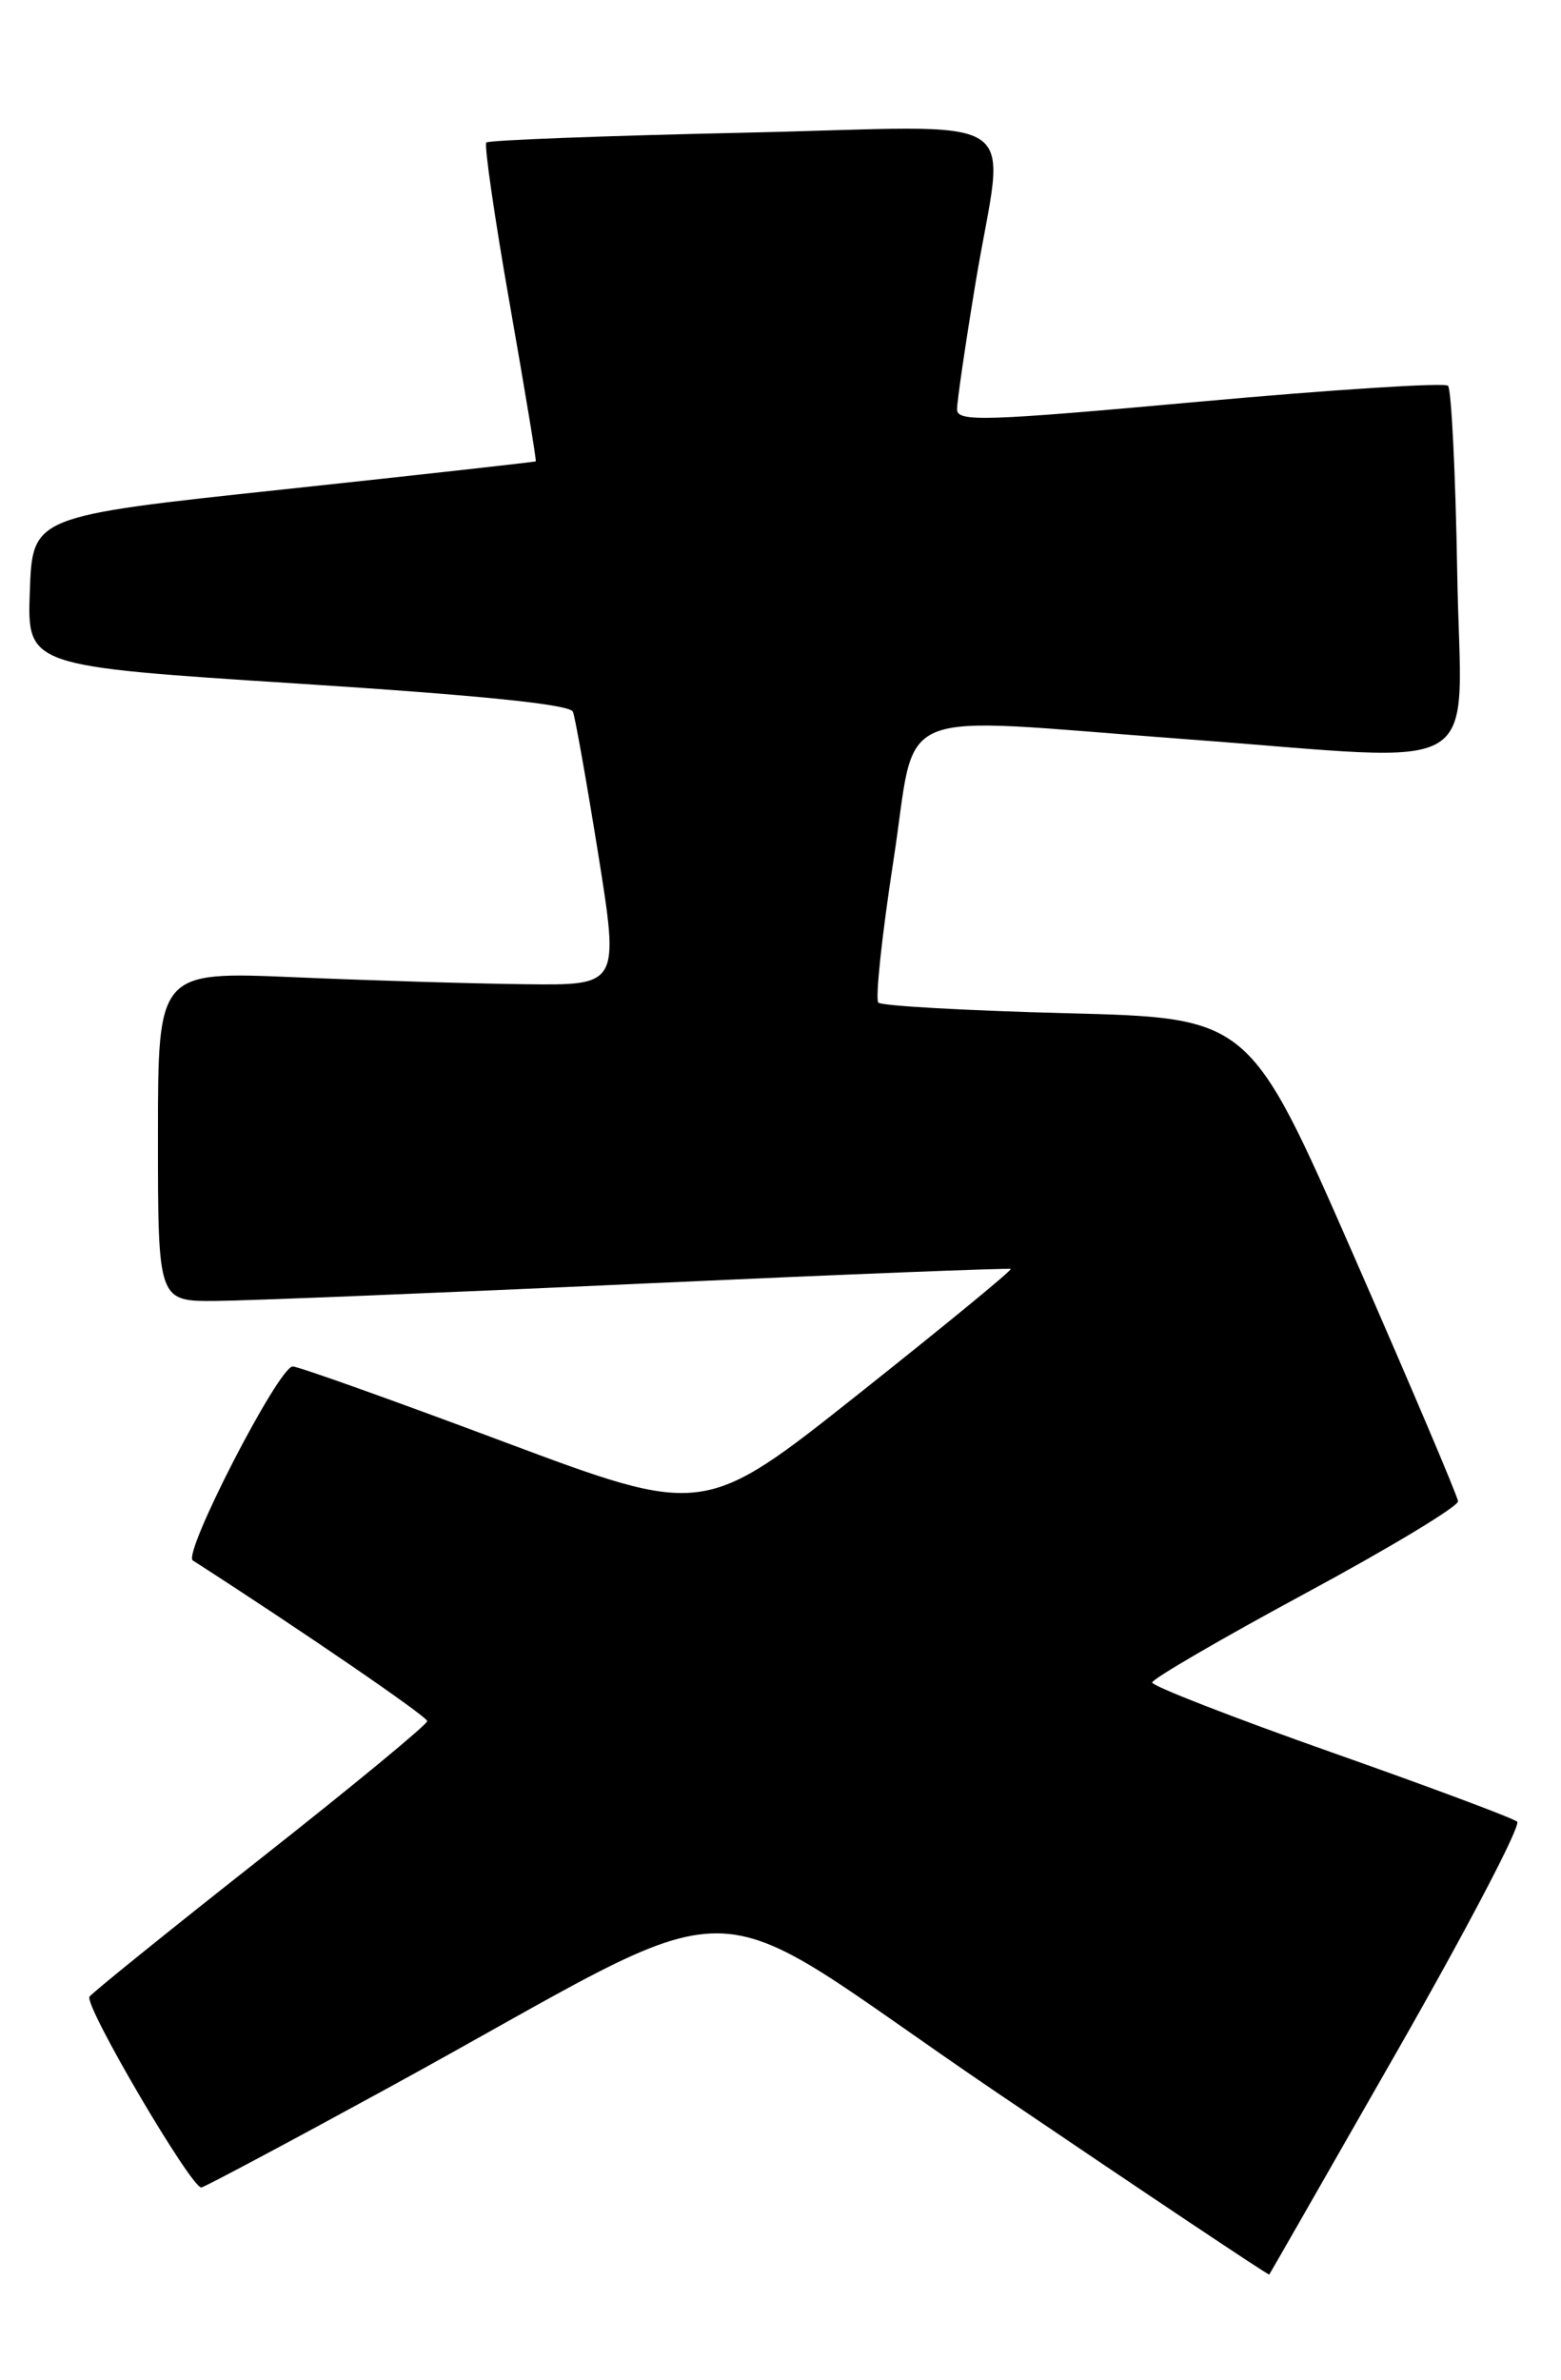 <?xml version="1.0" encoding="UTF-8" standalone="no"?>
<!DOCTYPE svg PUBLIC "-//W3C//DTD SVG 1.1//EN" "http://www.w3.org/Graphics/SVG/1.1/DTD/svg11.dtd" >
<svg xmlns="http://www.w3.org/2000/svg" xmlns:xlink="http://www.w3.org/1999/xlink" version="1.1" viewBox="0 0 168 256">
 <g >
 <path fill="currentColor"
d=" M 150.41 220.58 C 157.92 207.43 163.72 196.36 163.28 195.97 C 162.85 195.59 153.84 192.22 143.25 188.49 C 132.66 184.75 124.00 181.38 124.00 181.00 C 124.00 180.62 131.42 176.30 140.50 171.40 C 149.57 166.51 156.96 162.05 156.92 161.50 C 156.87 160.95 151.81 149.03 145.66 135.00 C 134.48 109.50 134.48 109.50 114.82 109.00 C 104.01 108.72 94.88 108.21 94.53 107.86 C 94.18 107.51 94.91 100.65 96.15 92.61 C 98.79 75.58 95.13 77.11 127.50 79.51 C 160.74 81.96 157.21 84.12 156.83 61.58 C 156.65 50.90 156.20 41.86 155.84 41.50 C 155.47 41.14 143.43 41.91 129.09 43.21 C 105.95 45.31 103.00 45.41 103.00 44.04 C 103.00 43.19 103.89 37.10 104.98 30.50 C 108.12 11.44 111.44 13.59 79.89 14.28 C 64.98 14.61 52.58 15.08 52.34 15.33 C 52.09 15.58 53.22 23.37 54.85 32.64 C 56.48 41.91 57.75 49.56 57.66 49.63 C 57.57 49.70 45.35 51.06 30.50 52.65 C 3.50 55.53 3.50 55.53 3.21 63.60 C 2.92 71.67 2.92 71.67 32.07 73.54 C 51.72 74.80 61.36 75.78 61.66 76.57 C 61.91 77.21 63.13 84.09 64.38 91.86 C 66.64 106.00 66.64 106.00 56.57 105.88 C 51.03 105.82 39.86 105.48 31.75 105.13 C 17.00 104.50 17.00 104.50 17.00 122.25 C 17.00 140.00 17.00 140.00 23.25 139.95 C 26.69 139.92 47.27 139.09 69.00 138.09 C 90.72 137.10 108.63 136.39 108.78 136.51 C 108.94 136.64 101.57 142.68 92.41 149.95 C 75.76 163.16 75.76 163.16 54.13 155.07 C 42.23 150.61 32.05 146.98 31.50 147.00 C 29.97 147.05 19.62 167.15 20.75 167.87 C 32.21 175.23 45.97 184.65 45.98 185.15 C 45.99 185.51 37.91 192.17 28.03 199.95 C 18.14 207.74 9.86 214.42 9.63 214.80 C 9.04 215.76 20.67 235.54 21.68 235.32 C 22.13 235.22 31.05 230.47 41.50 224.76 C 82.50 202.37 73.69 202.34 107.08 224.97 C 123.24 235.92 136.52 244.79 136.60 244.69 C 136.68 244.59 142.89 233.74 150.41 220.58 Z "/>
</g>
</svg>